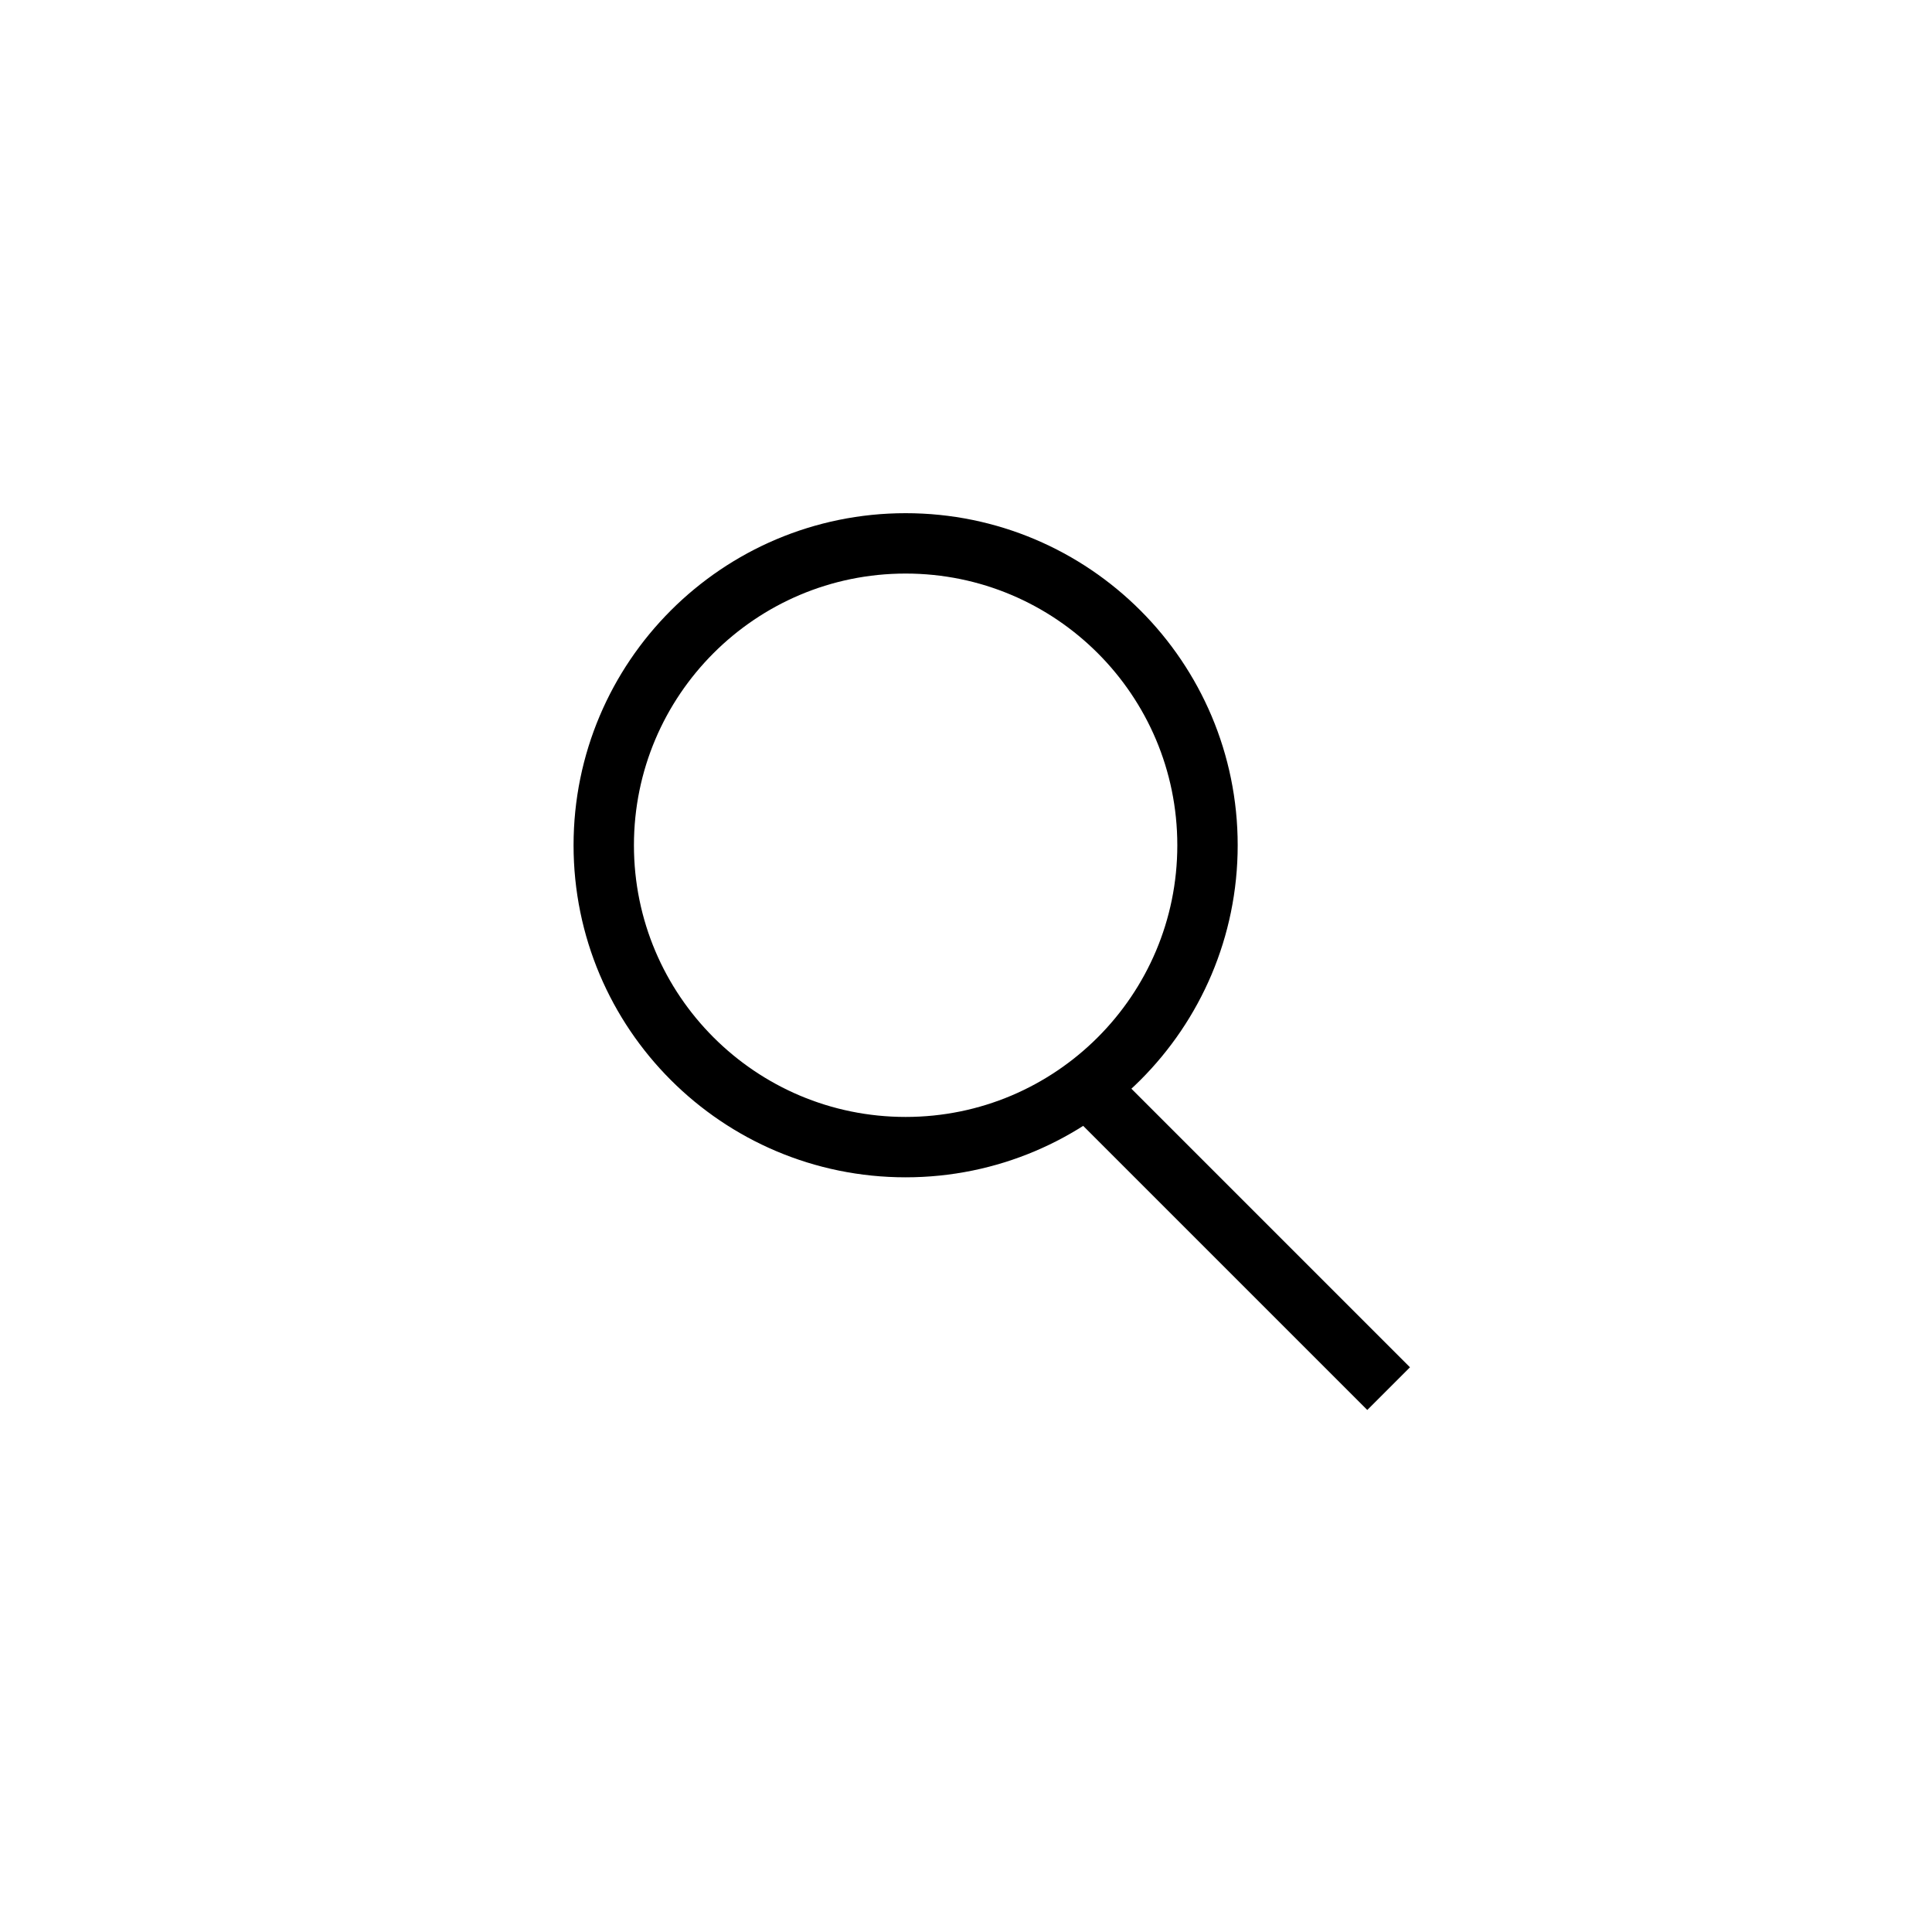 <svg xmlns="http://www.w3.org/2000/svg" viewBox="0 0 32 32" stroke="#000" fill="none">
<path d="M15 19C17.761 19 20 16.761 20 14C20 11.239 17.761 9 15 9C12.239 9 10 11.239 10 14C10 16.761 12.239 19 15 19Z M18 18L23 23"/>
</svg>
